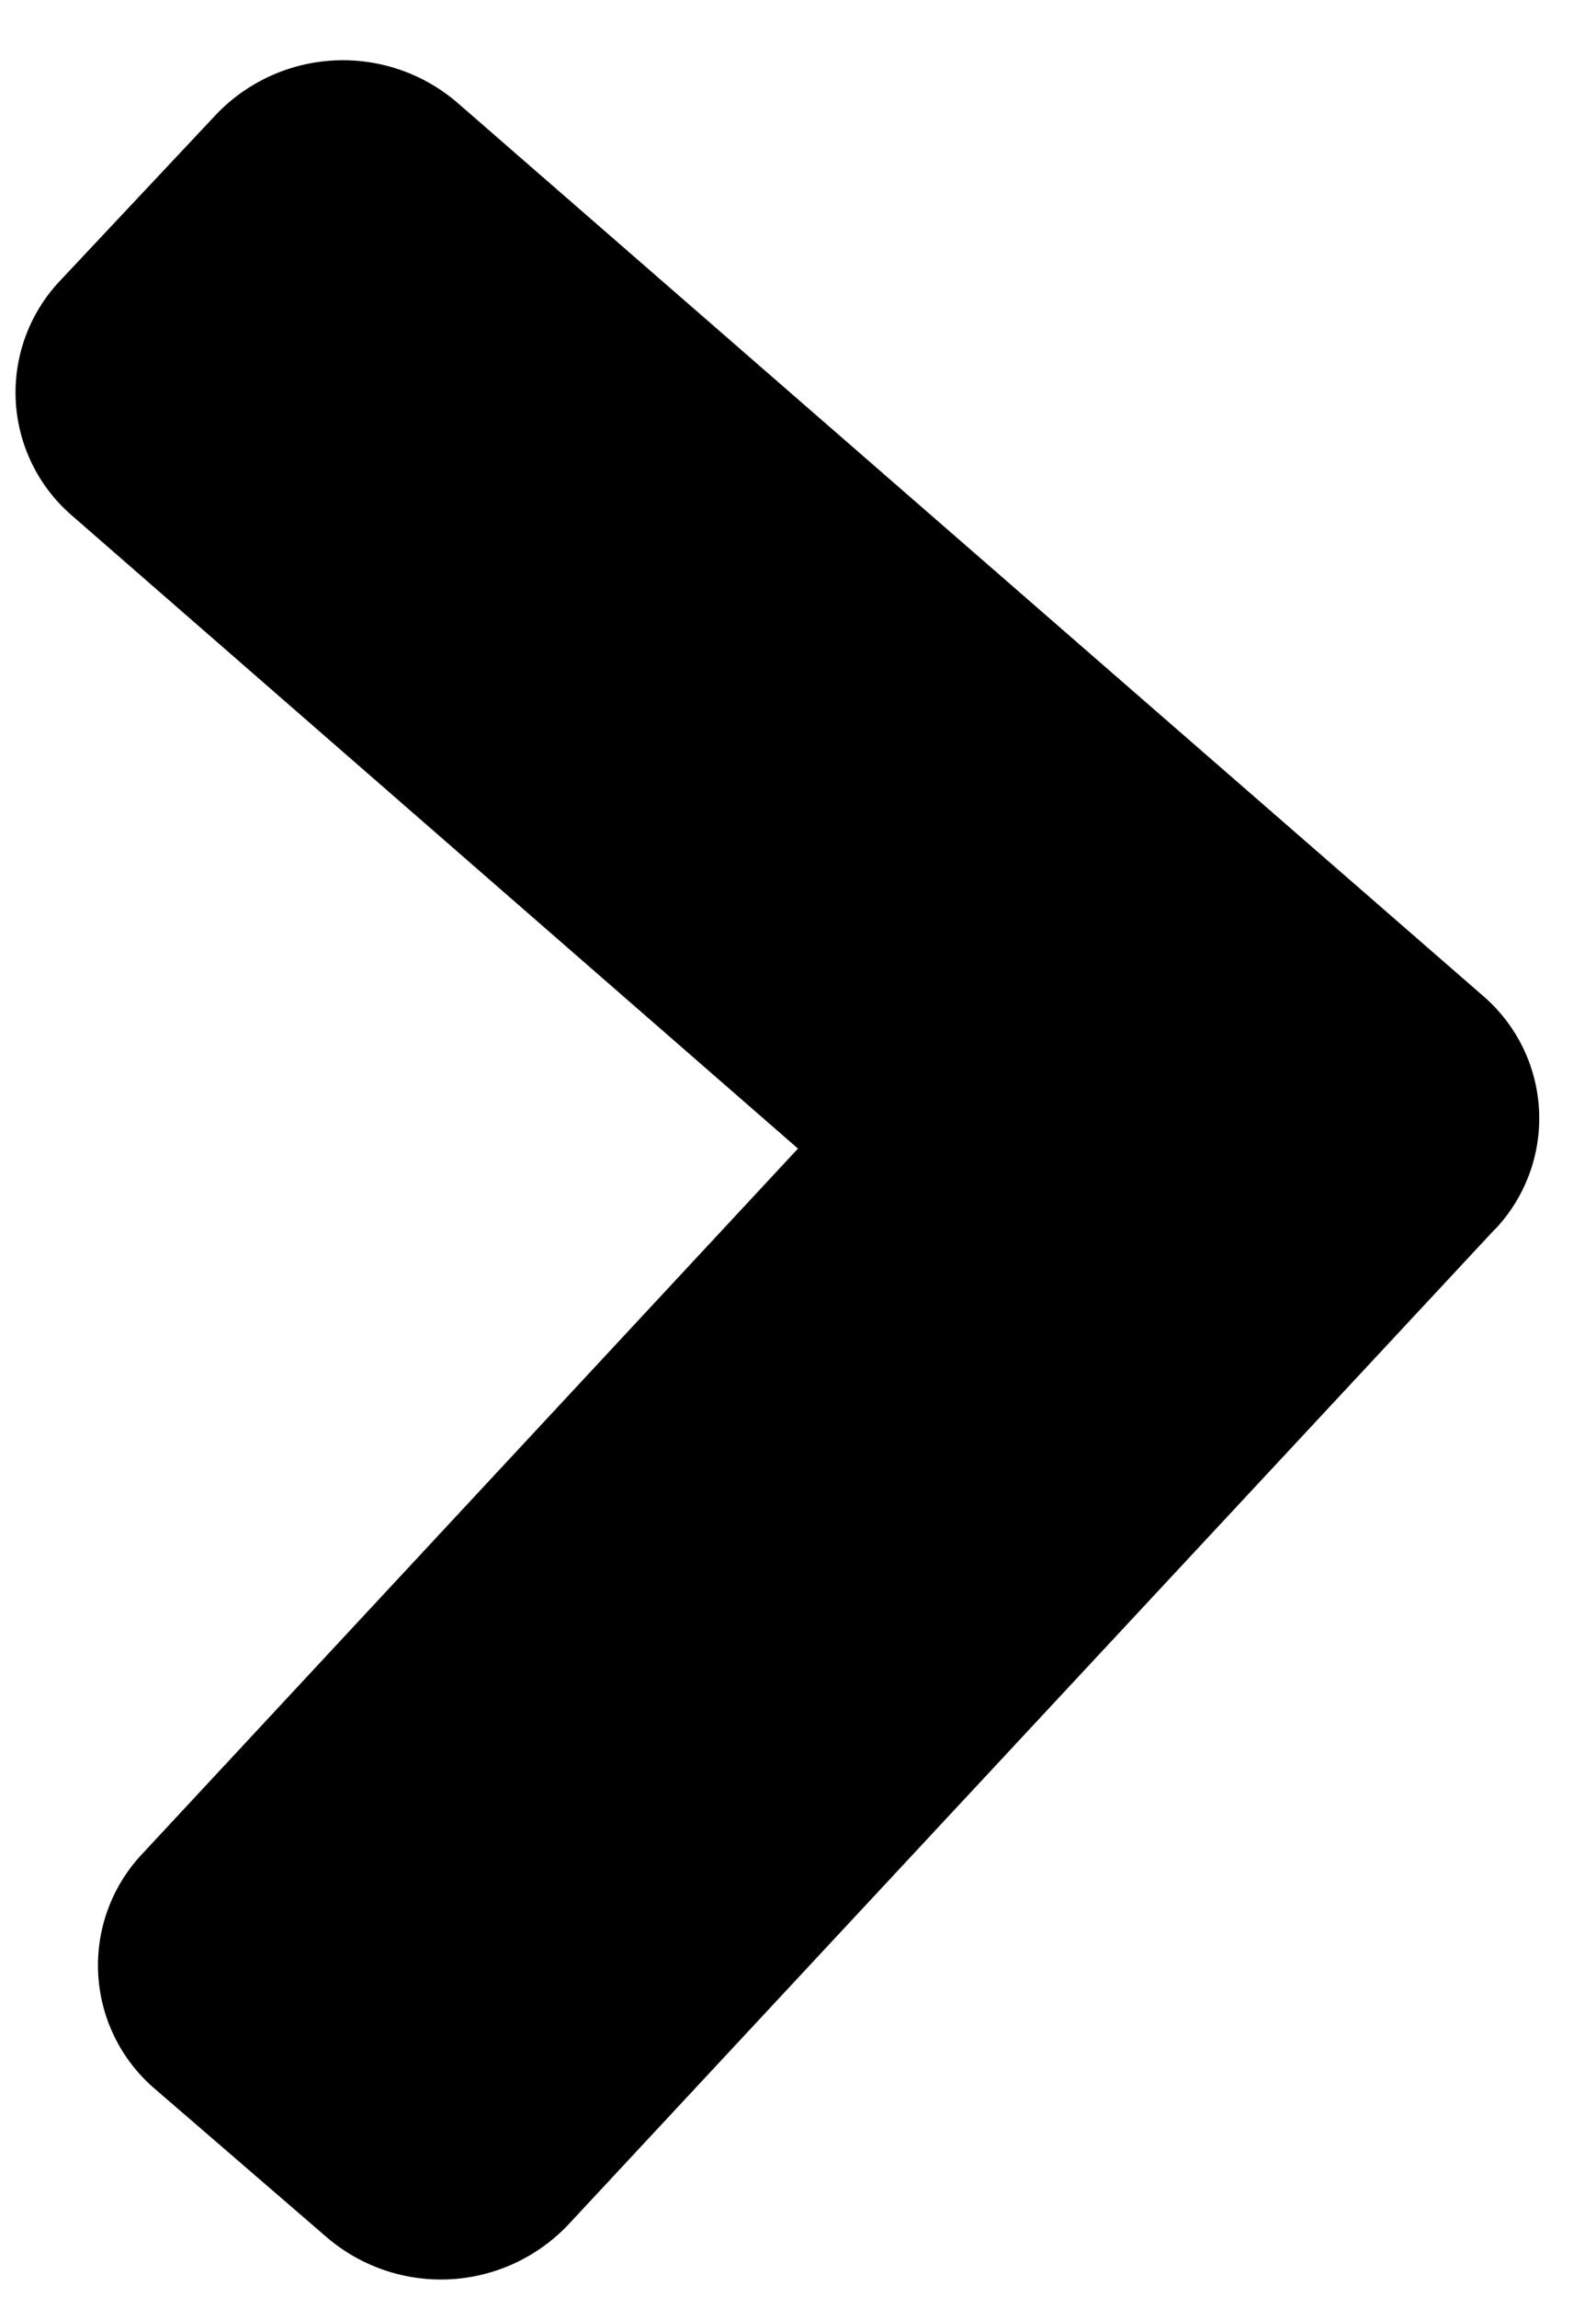 <svg xmlns="http://www.w3.org/2000/svg" width="6.463" height="9.302" viewBox="0 0 6.463 9.302"><path d="M4.025,5.8.2,1.846A.71.71,0,0,1,.2.861L.834.2a.658.658,0,0,1,.954,0L4.5,3,7.212.2a.658.658,0,0,1,.954,0L8.8.861a.71.71,0,0,1,0,.985L4.975,5.8a.654.654,0,0,1-.951,0Z" transform="translate(0.471 9.302) rotate(-93)"/></svg>